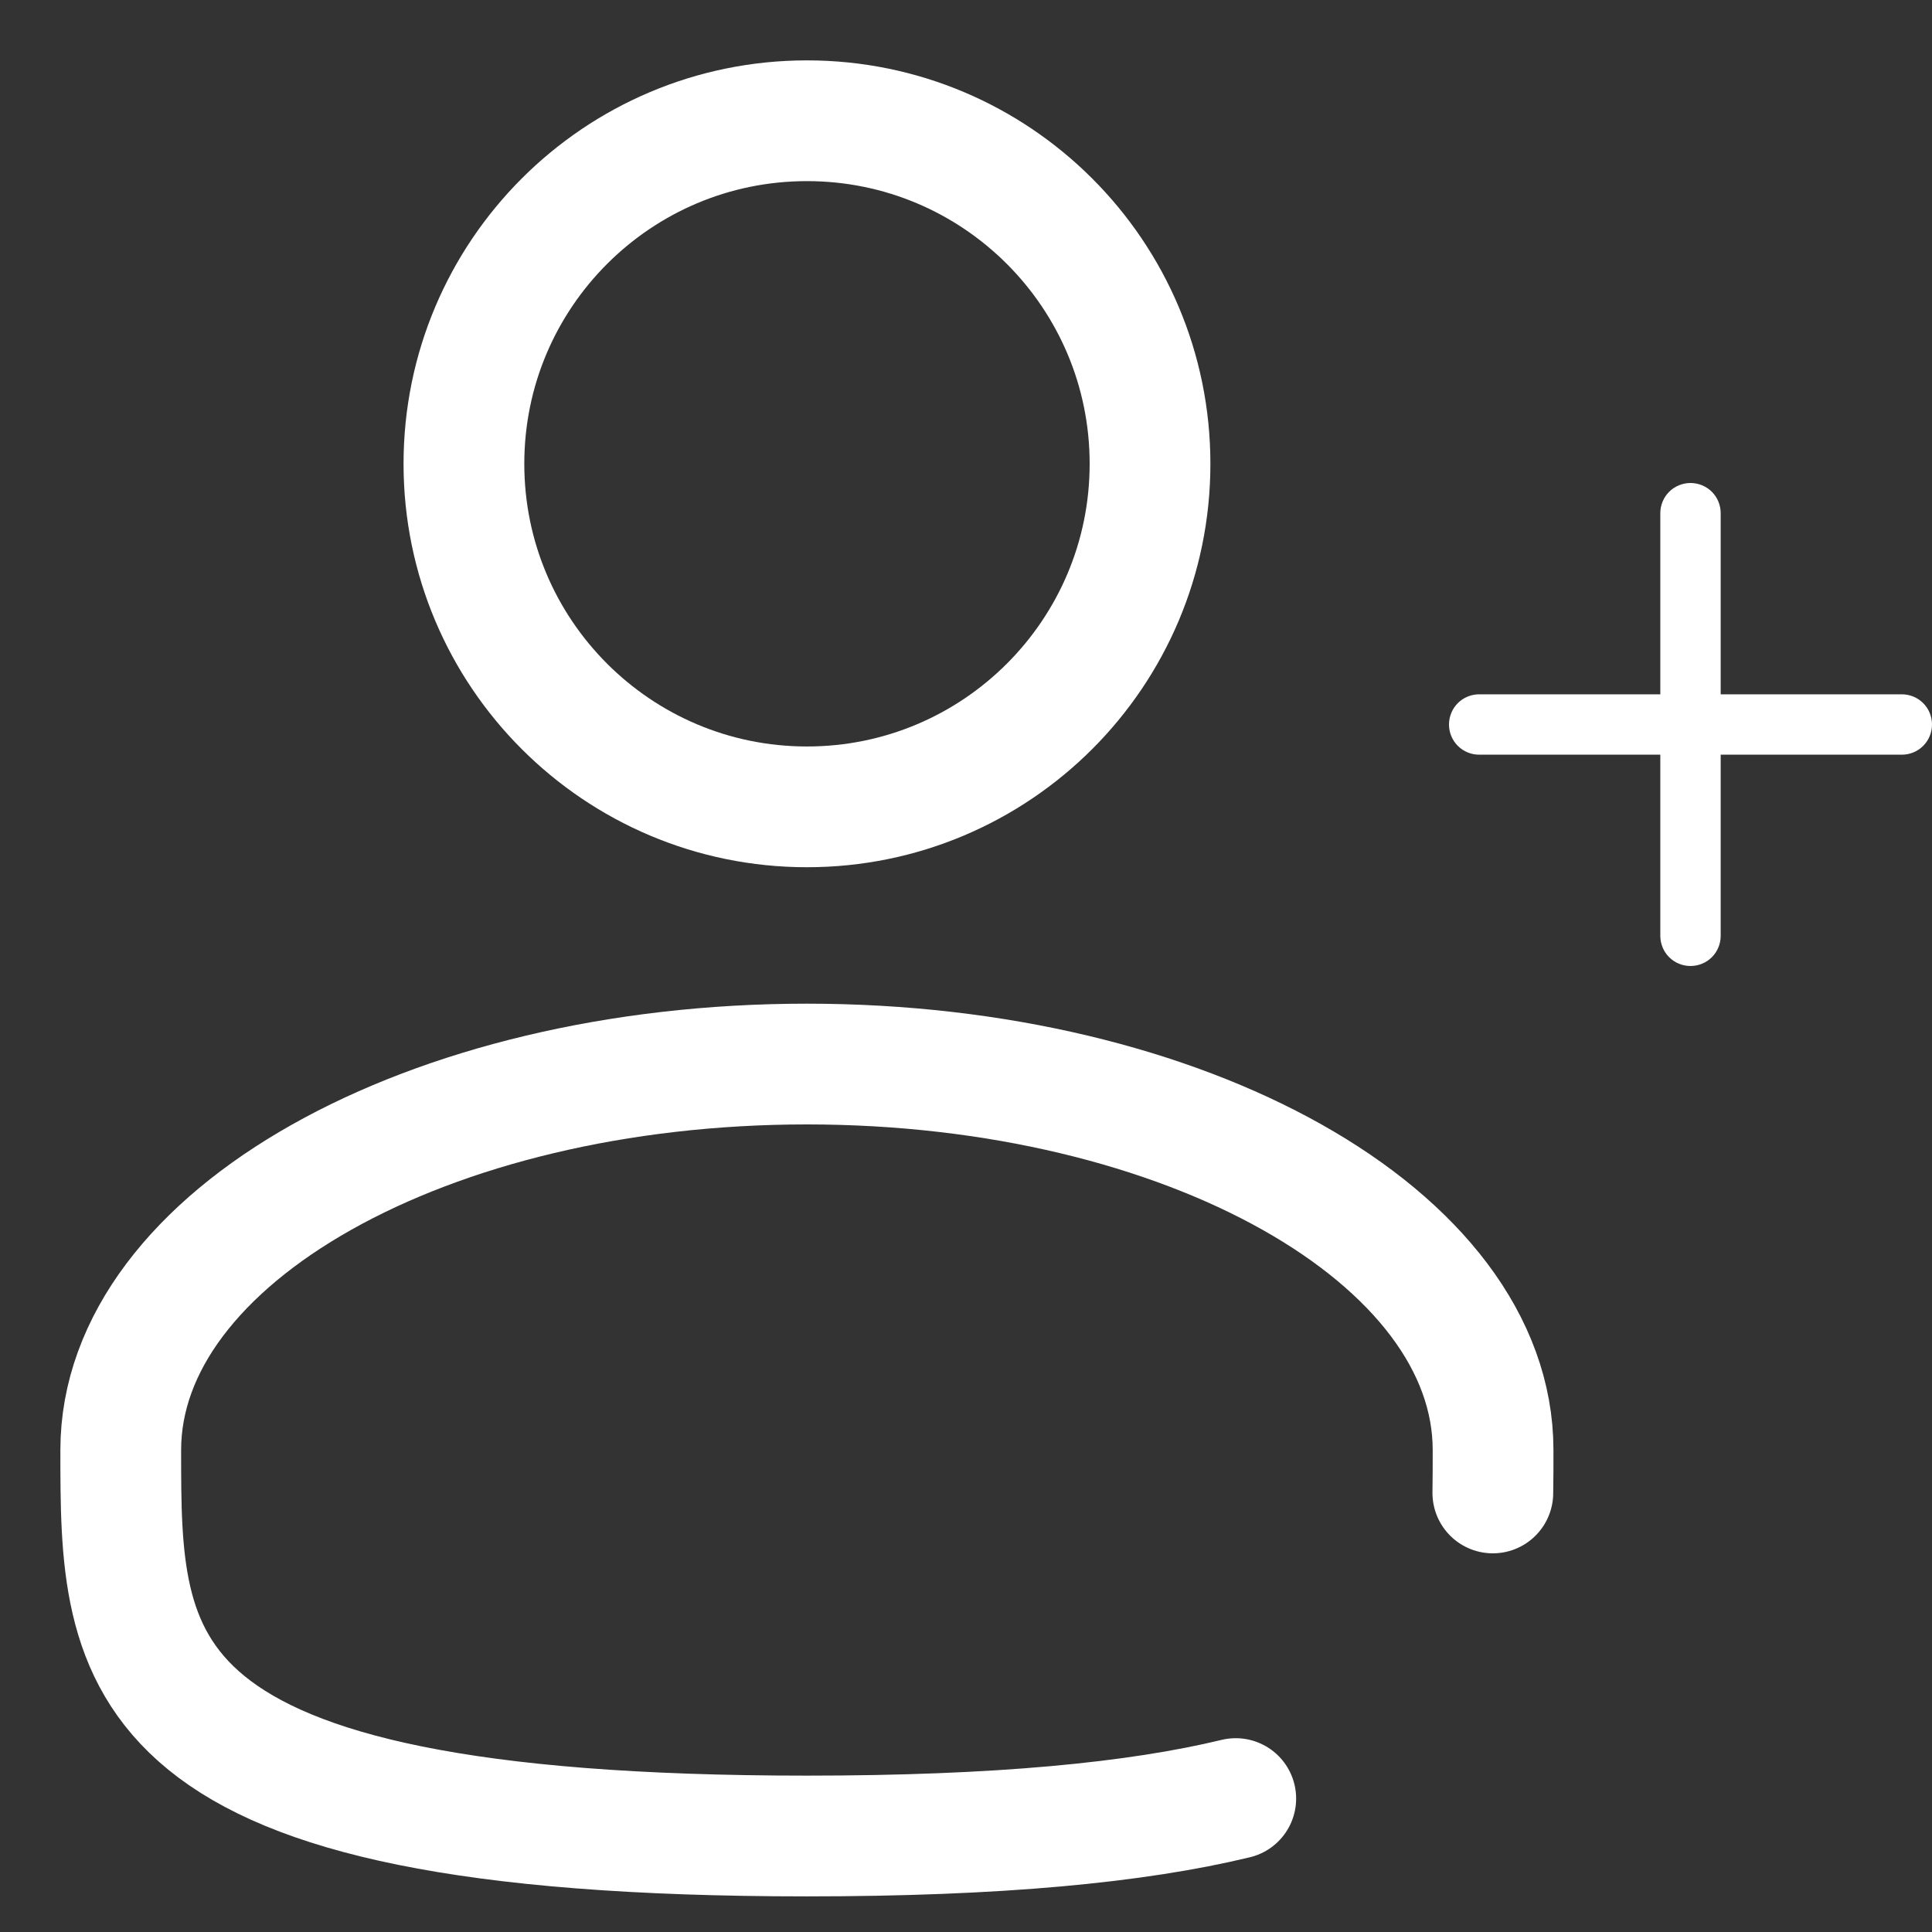 <svg width="16" height="16" viewBox="0 0 16 16" fill="none" xmlns="http://www.w3.org/2000/svg">
<rect x="0" y="0" width="16" height="16" fill="#333333" stroke="none"/>
<path d="M6.683 6.682C8.252 6.682 9.524 5.41 9.524 3.841C9.524 2.272 8.252 1 6.683 1C5.114 1 3.842 2.272 3.842 3.841C3.842 5.41 5.114 6.682 6.683 6.682Z" stroke="white"/>
<path d="M12.363 12.364C12.365 12.247 12.365 12.129 12.365 12.009C12.365 10.244 9.82 8.812 6.682 8.812C3.544 8.812 1 10.244 1 12.009C1 13.774 1 15.205 6.682 15.205C8.267 15.205 9.41 15.094 10.234 14.895" stroke="white" stroke-linecap="round"/>
<path d="M14.25 7.75L14.25 6.25L15.75 6.25C15.816 6.25 15.88 6.224 15.927 6.177C15.974 6.13 16 6.066 16 6C16 5.934 15.974 5.87 15.927 5.823C15.88 5.776 15.816 5.75 15.75 5.75L14.25 5.75L14.25 4.25C14.25 4.184 14.224 4.12 14.177 4.073C14.13 4.026 14.066 4 14 4C13.934 4 13.87 4.026 13.823 4.073C13.776 4.12 13.75 4.184 13.75 4.25L13.75 5.75L12.25 5.75C12.184 5.75 12.12 5.776 12.073 5.823C12.026 5.87 12 5.934 12 6C12 6.066 12.026 6.13 12.073 6.177C12.12 6.224 12.184 6.25 12.25 6.25L13.75 6.25L13.75 7.75C13.75 7.816 13.776 7.88 13.823 7.927C13.87 7.974 13.934 8 14 8C14.066 8 14.13 7.974 14.177 7.927C14.224 7.88 14.25 7.816 14.25 7.75Z" fill="white"/>
</svg>
